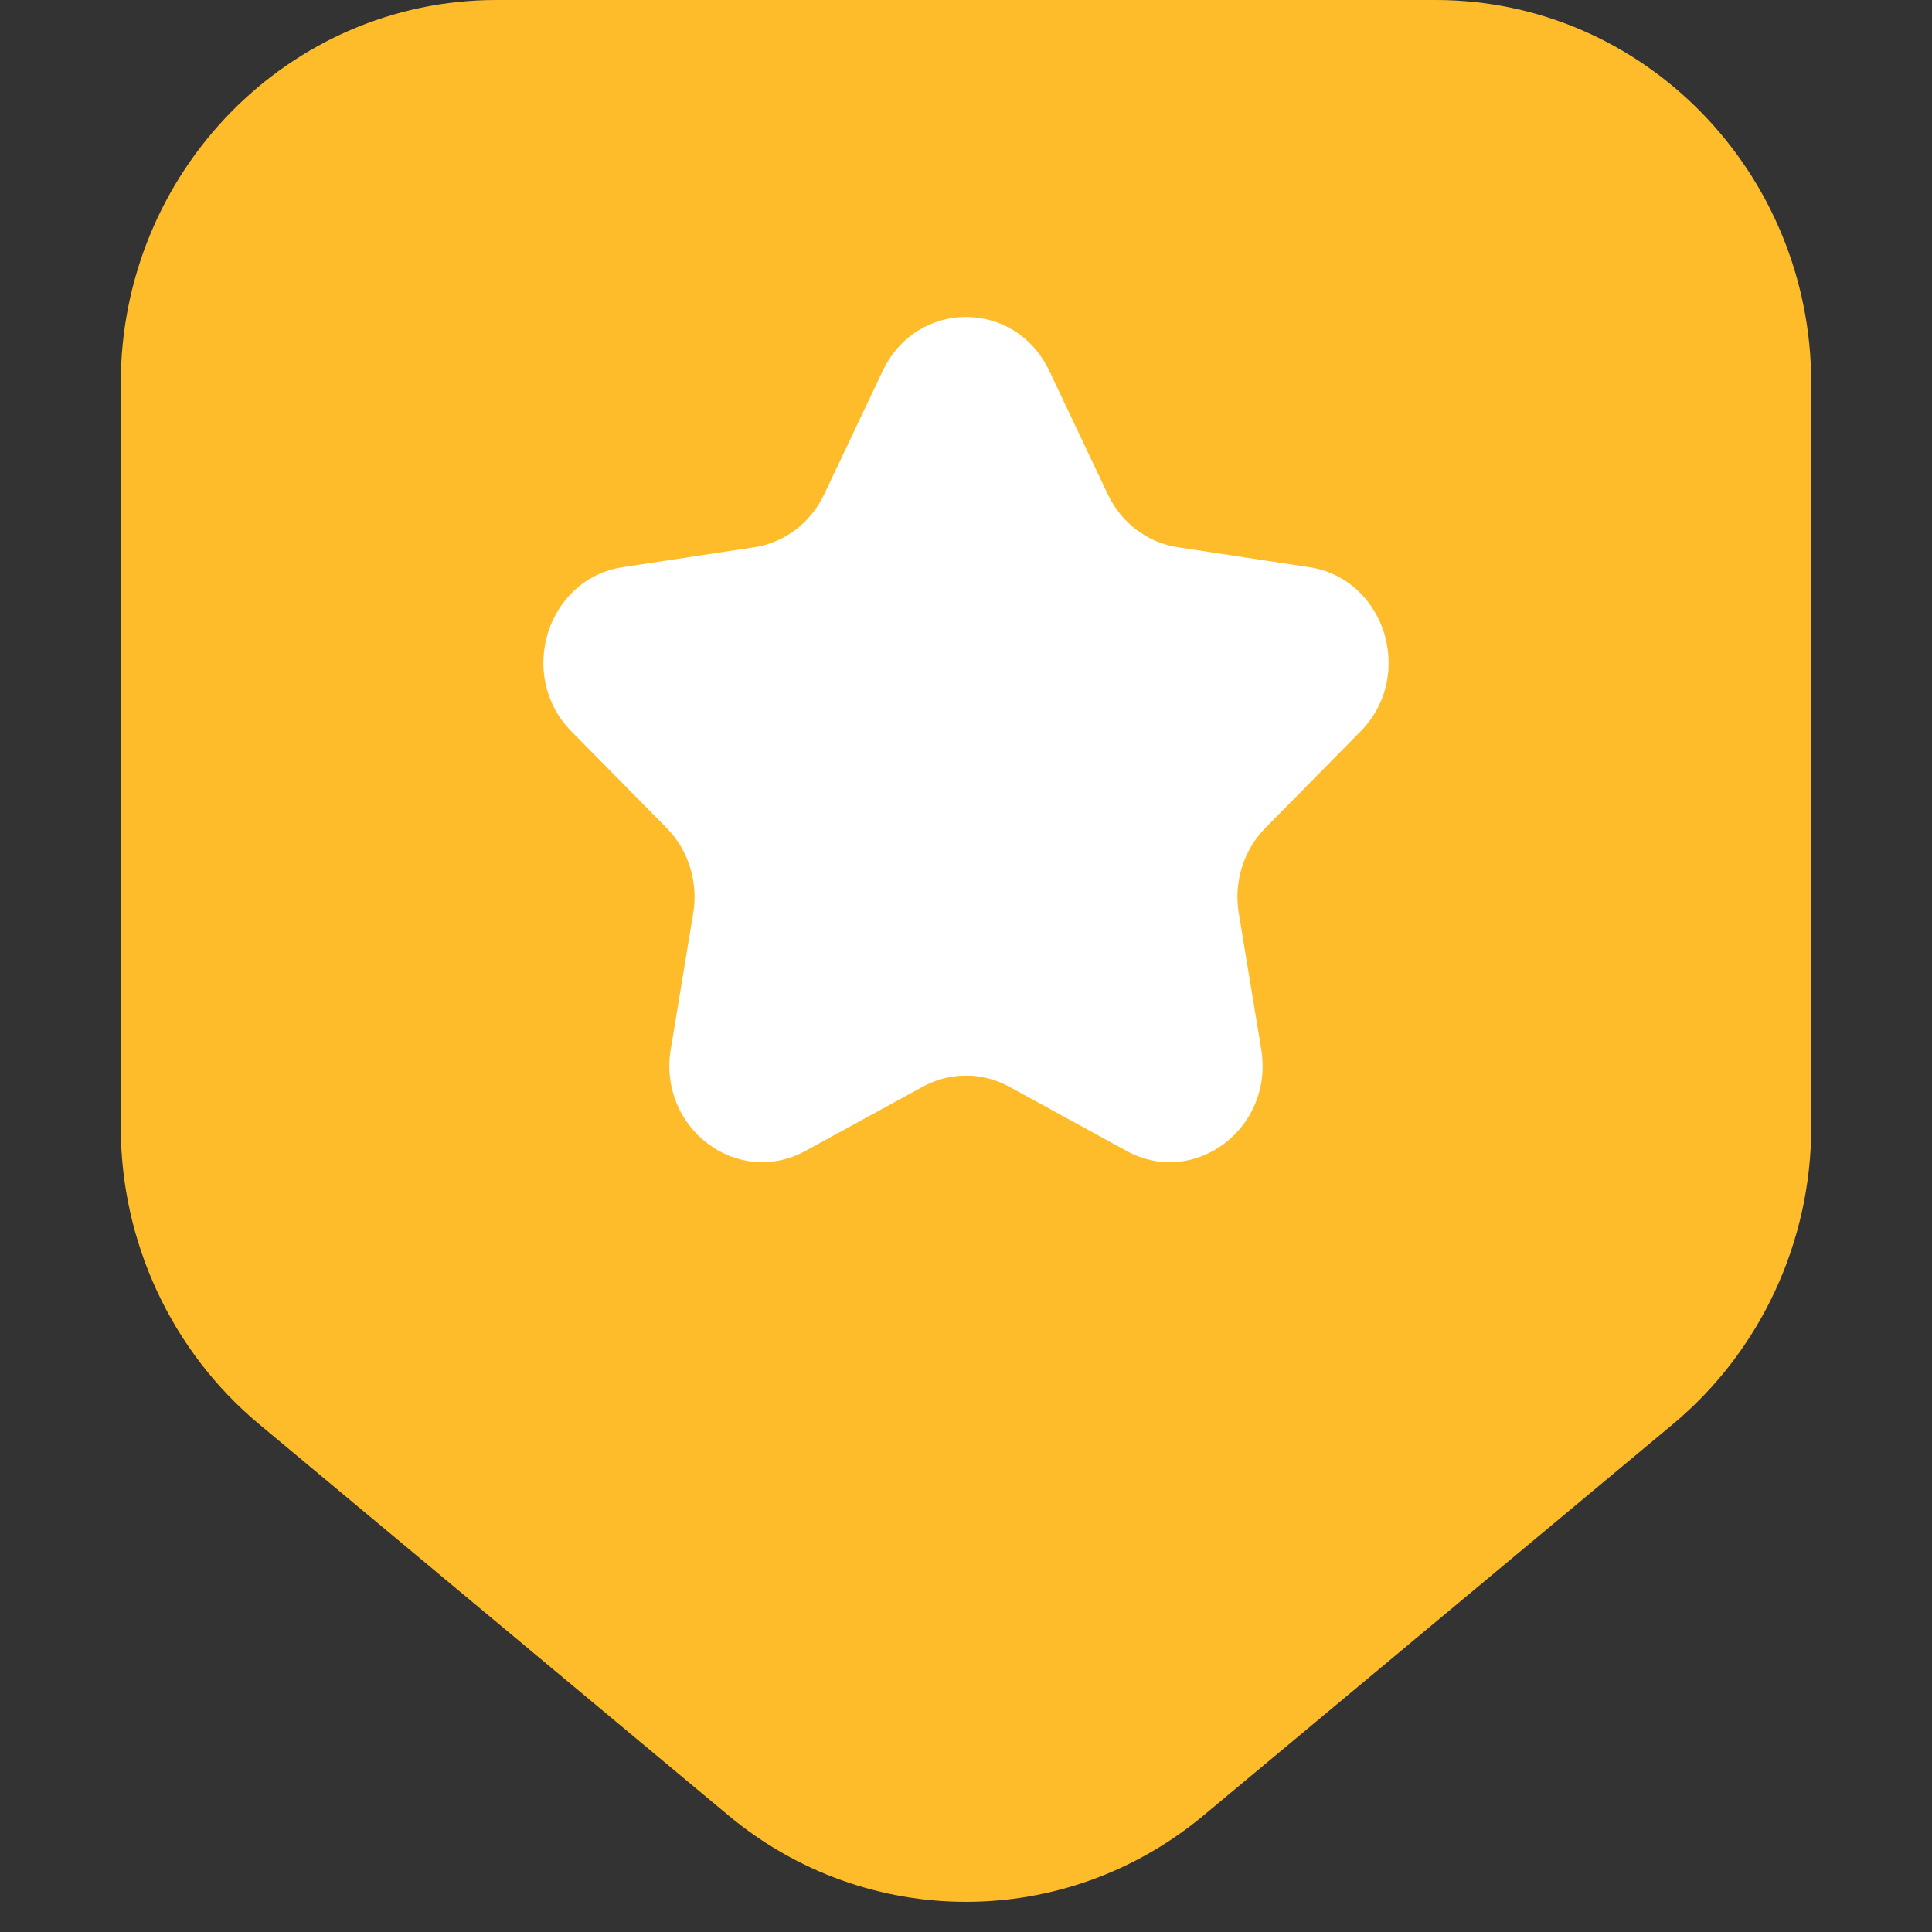 <svg width="16" height="16" viewBox="0 0 16 16" fill="none" xmlns="http://www.w3.org/2000/svg">
<rect x="0" y="0" width="16" height="16" fill="#333333" stroke="none"/>
<path d="M1 3.176L1 9.332C1 10.285 1.42 11.188 2.143 11.792L6.032 15.034C7.177 15.989 8.823 15.989 9.968 15.034L13.857 11.792C14.58 11.188 15 10.285 15 9.332L15 3.176C15 1.422 13.607 1.78558e-06 11.889 1.63537e-06L4.111 9.55412e-07C2.393 8.052e-07 1 1.422 1 3.176Z" fill="#FFBC2A"/>
<path d="M7.311 3.07C7.593 2.477 8.407 2.477 8.689 3.07L9.175 4.095C9.287 4.331 9.503 4.494 9.753 4.532L10.842 4.697C11.472 4.792 11.723 5.596 11.267 6.058L10.48 6.856C10.299 7.04 10.216 7.304 10.259 7.563L10.445 8.69C10.552 9.342 9.894 9.839 9.331 9.532L8.357 8.999C8.134 8.877 7.866 8.877 7.643 8.999L6.669 9.532C6.106 9.839 5.448 9.342 5.555 8.69L5.741 7.563C5.784 7.304 5.701 7.04 5.52 6.856L4.733 6.058C4.277 5.596 4.528 4.792 5.158 4.697L6.247 4.532C6.497 4.494 6.713 4.331 6.825 4.095L7.311 3.07Z" fill="white"/>
</svg>
